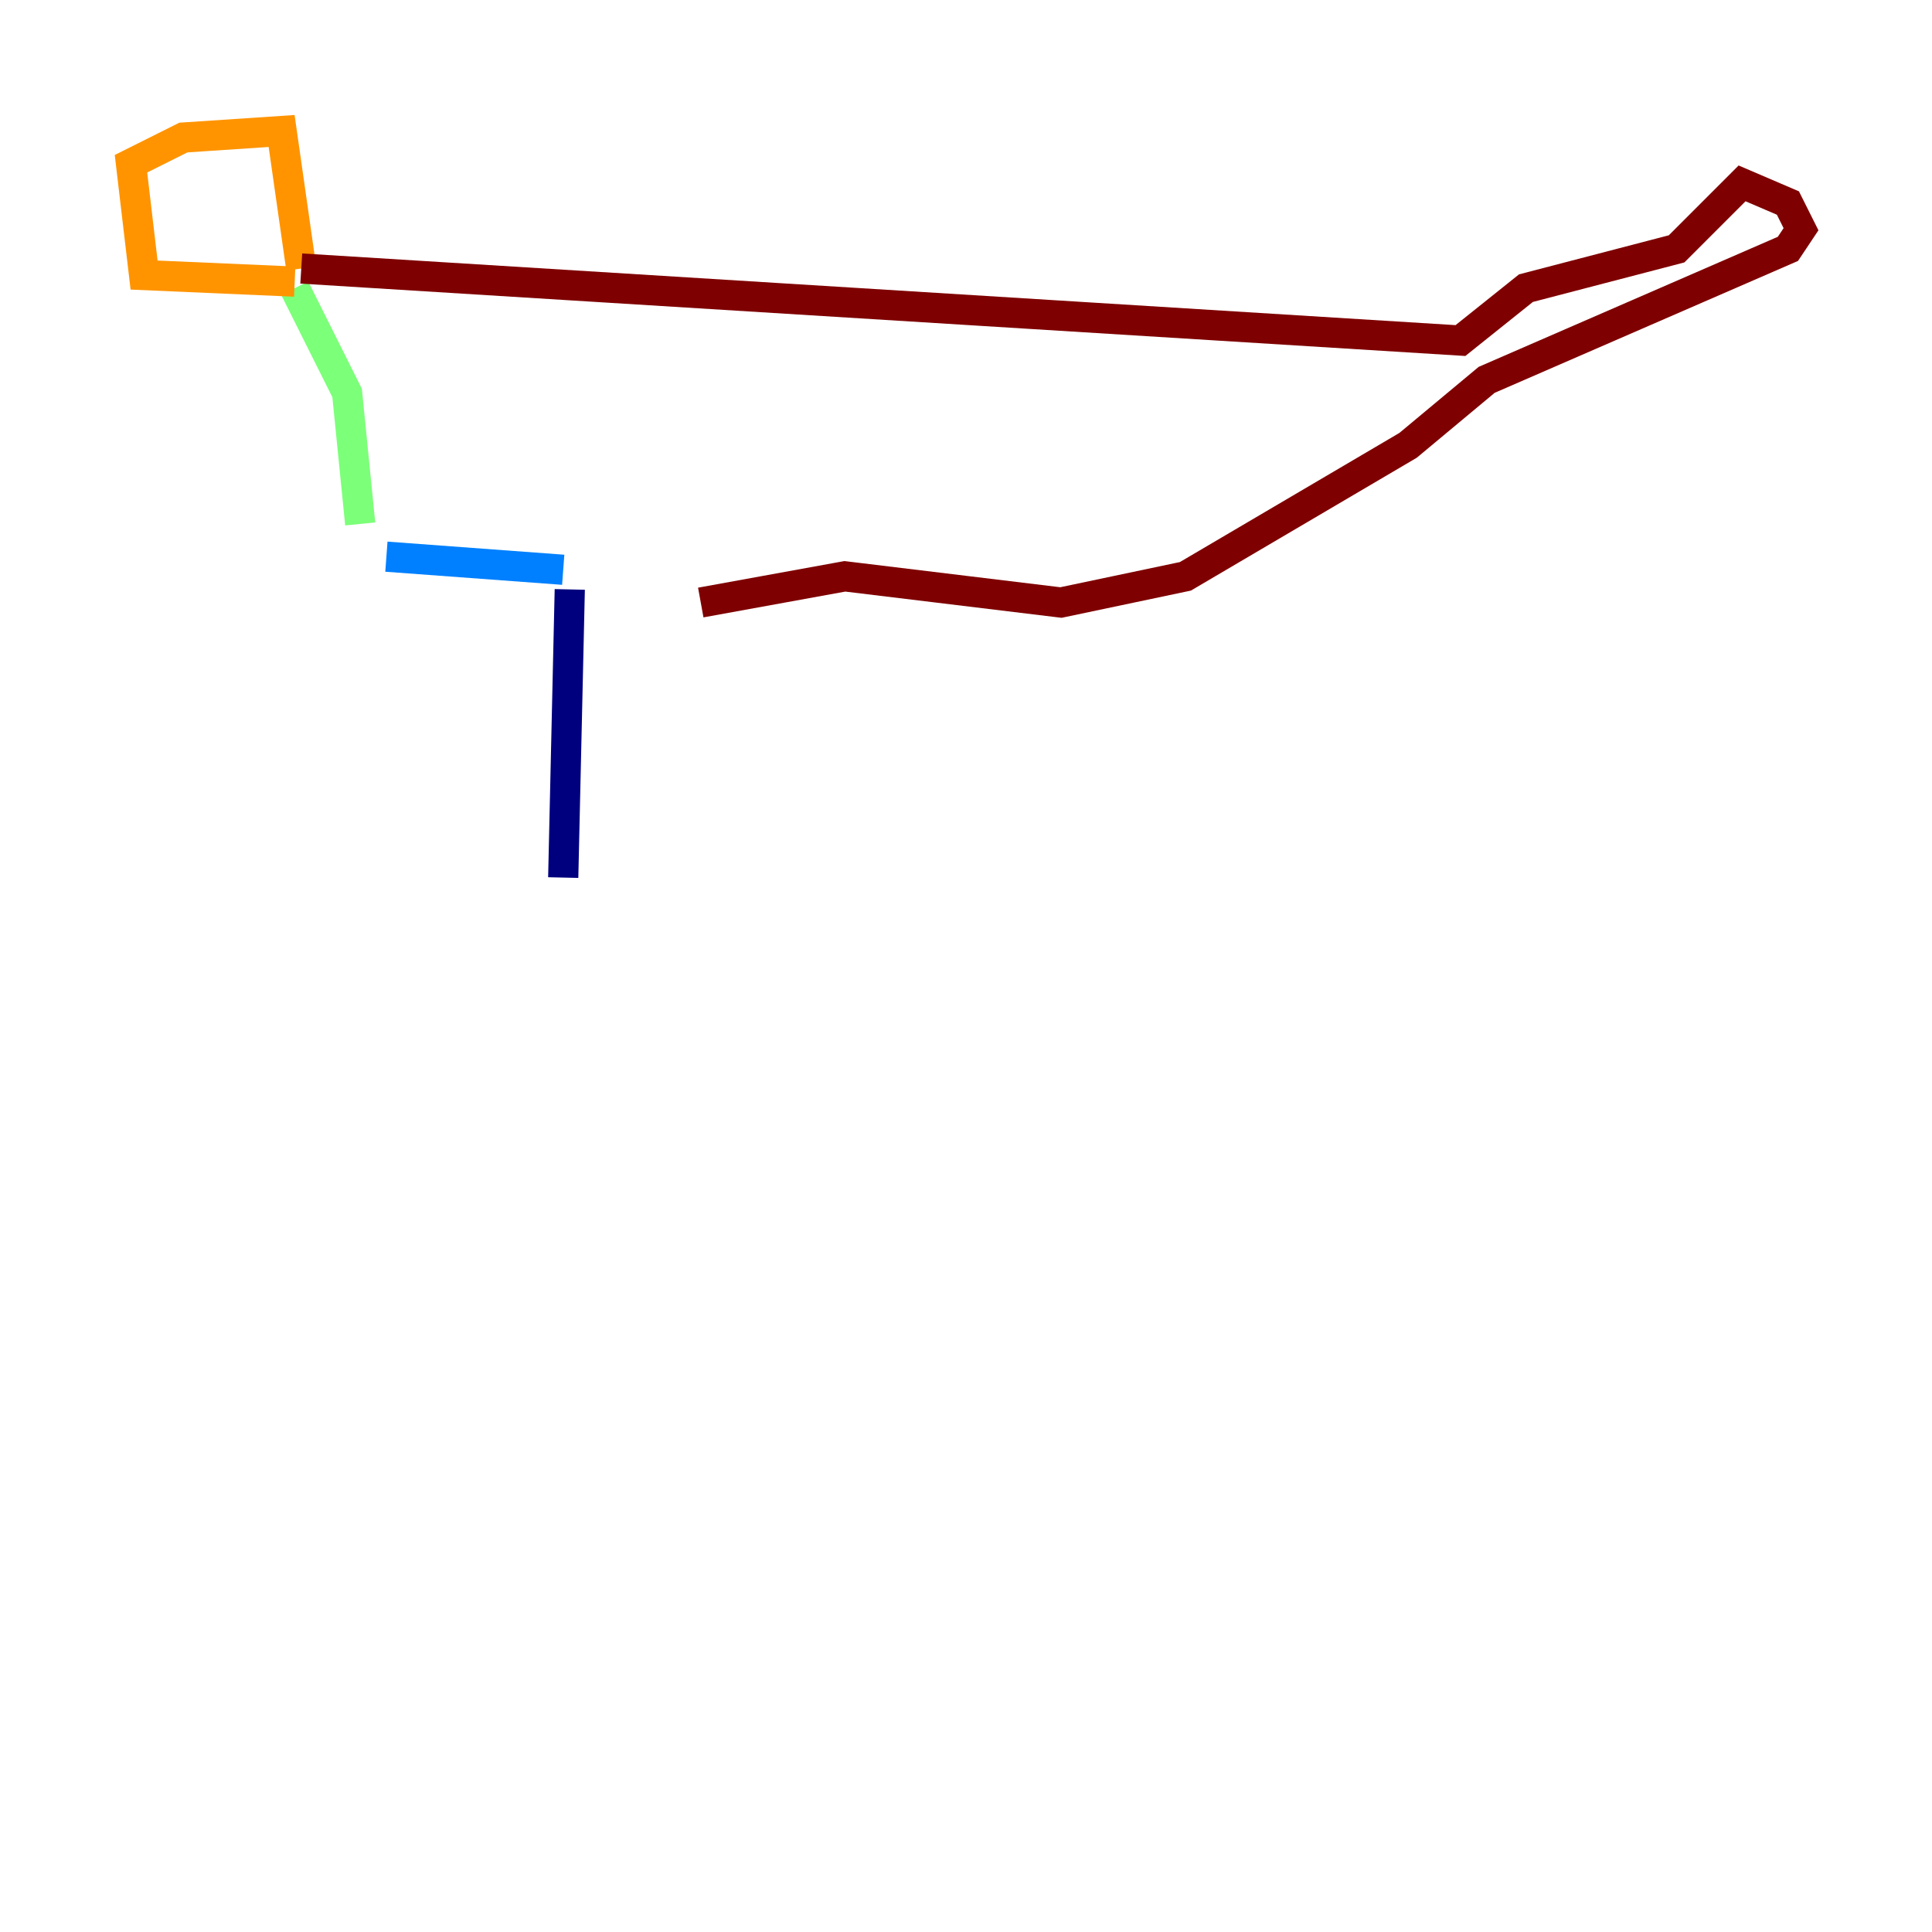 <?xml version="1.0" encoding="utf-8" ?>
<svg baseProfile="tiny" height="128" version="1.2" viewBox="0,0,128,128" width="128" xmlns="http://www.w3.org/2000/svg" xmlns:ev="http://www.w3.org/2001/xml-events" xmlns:xlink="http://www.w3.org/1999/xlink"><defs /><polyline fill="none" points="37.315,58.142 37.749,39.051" stroke="#00007f" stroke-width="2" /><polyline fill="none" points="37.315,37.749 25.6,36.881" stroke="#0080ff" stroke-width="2" /><polyline fill="none" points="23.864,34.712 22.997,26.034 19.525,19.091" stroke="#7cff79" stroke-width="2" /><polyline fill="none" points="19.525,18.658 9.546,18.224 8.678,10.848 12.149,9.112 18.658,8.678 19.959,17.79" stroke="#ff9400" stroke-width="2" /><polyline fill="none" points="19.959,17.79 96.759,22.563 101.098,19.091 111.078,16.488 115.417,12.149 118.454,13.451 119.322,15.186 118.454,16.488 98.495,25.166 93.288,29.505 78.536,38.183 70.291,39.919 55.973,38.183 46.427,39.919" stroke="#7f0000" stroke-width="2" /></svg>